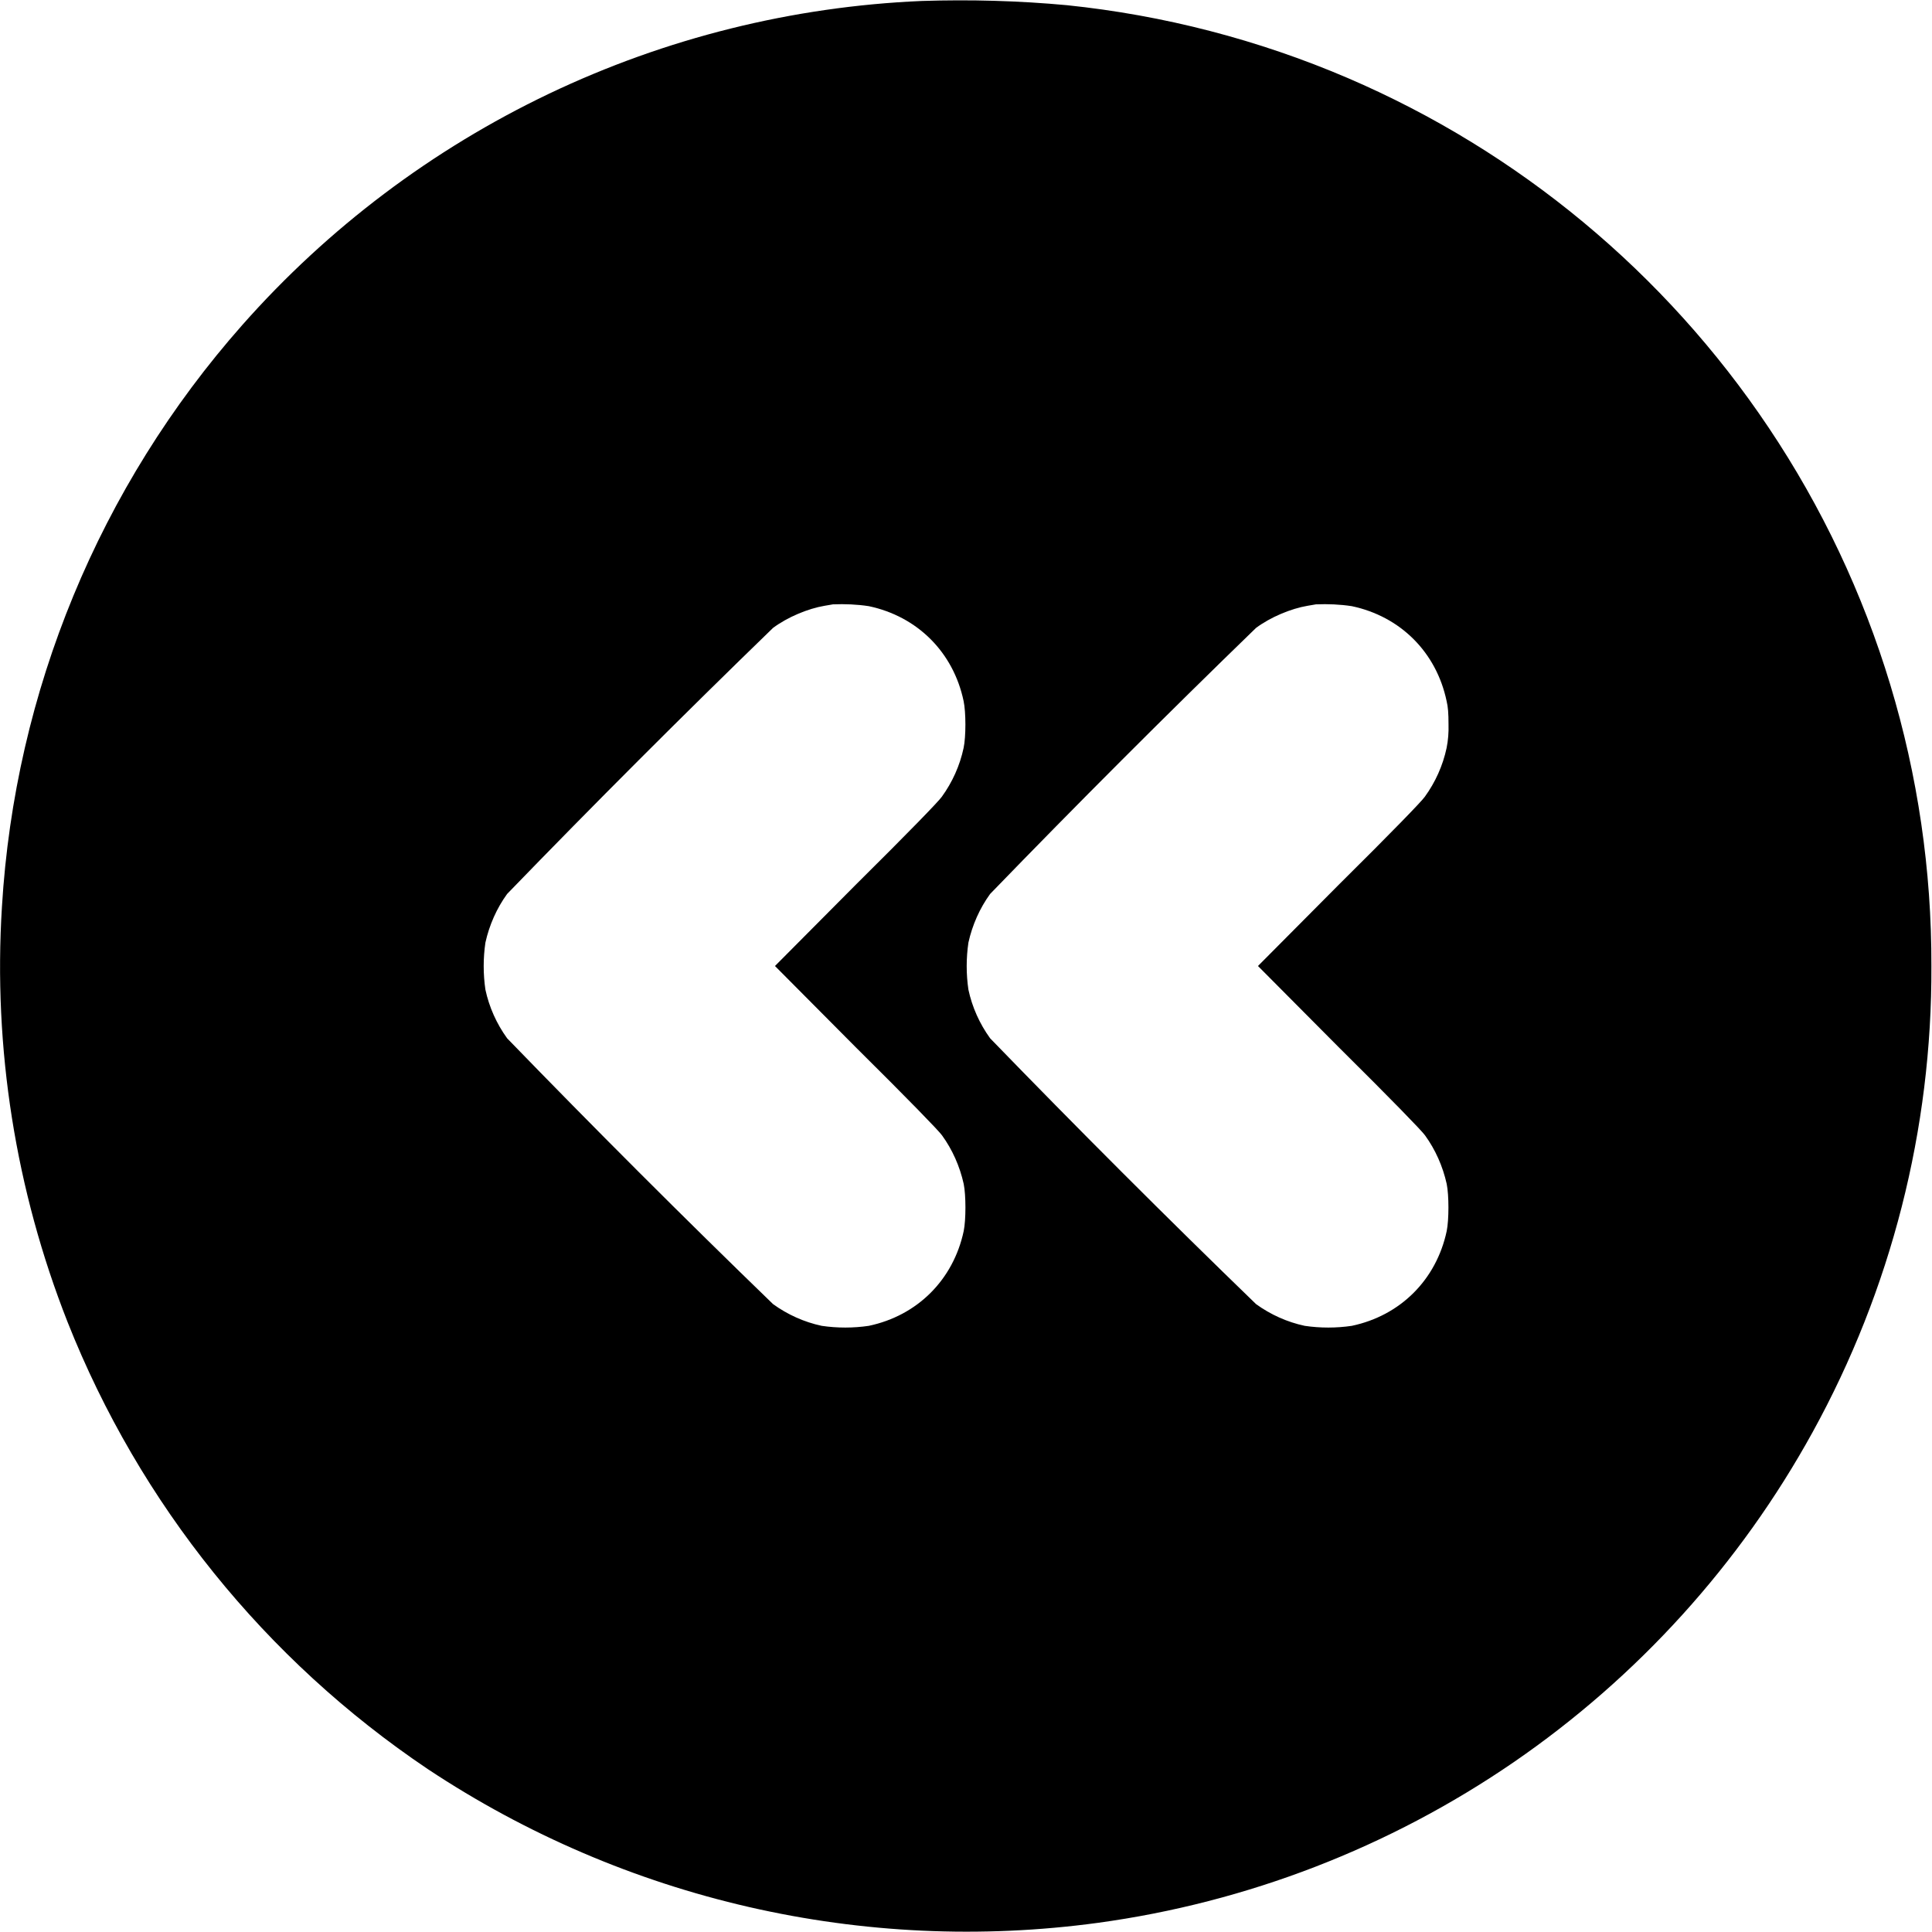 <svg width="16" height="16" viewBox="0 0 16 16" fill="none" xmlns="http://www.w3.org/2000/svg">
<path d="M7.633 0.008C6.563 0.054 5.514 0.315 4.547 0.776C3.581 1.237 2.717 1.888 2.008 2.69C0.824 4.029 0.123 5.726 0.016 7.51C-0.057 8.682 0.129 9.855 0.559 10.947C1.156 12.455 2.197 13.746 3.543 14.651C5.177 15.735 7.15 16.188 9.093 15.924C10.328 15.755 11.506 15.3 12.534 14.595C13.562 13.889 14.41 12.953 15.011 11.861C15.662 10.679 16.001 9.35 15.995 8.001C16 6.413 15.531 4.86 14.647 3.541C13.789 2.26 12.578 1.254 11.161 0.646C10.421 0.329 9.637 0.126 8.836 0.043C8.436 0.006 8.034 -0.005 7.633 0.008ZM7.195 5.02C7.598 5.105 7.895 5.402 7.98 5.805C8 5.898 8 6.102 7.98 6.195C7.949 6.34 7.887 6.478 7.8 6.598C7.773 6.637 7.527 6.891 7.086 7.328L6.418 8L7.086 8.672C7.527 9.109 7.773 9.363 7.801 9.402C7.887 9.52 7.949 9.66 7.981 9.805C8 9.898 8 10.102 7.981 10.195C7.895 10.598 7.598 10.895 7.195 10.98C7.066 10.999 6.934 10.999 6.805 10.98C6.66 10.949 6.522 10.887 6.402 10.8C5.656 10.078 4.922 9.344 4.2 8.599C4.113 8.479 4.051 8.341 4.02 8.196C4.001 8.067 4.001 7.935 4.02 7.806C4.052 7.661 4.114 7.521 4.2 7.403C4.922 6.657 5.656 5.923 6.402 5.2C6.523 5.11 6.692 5.04 6.828 5.017C6.859 5.013 6.891 5.005 6.898 5.005C6.997 5.001 7.097 5.005 7.195 5.02ZM11.195 5.02C11.598 5.105 11.895 5.402 11.98 5.805C11.992 5.855 11.996 5.906 11.996 6C11.998 6.065 11.993 6.131 11.98 6.195C11.949 6.34 11.887 6.478 11.8 6.598C11.773 6.637 11.527 6.891 11.086 7.328L10.418 8L11.086 8.672C11.527 9.109 11.773 9.363 11.801 9.402C11.887 9.52 11.949 9.66 11.981 9.805C12 9.898 12 10.102 11.981 10.195C11.895 10.598 11.598 10.895 11.195 10.98C11.066 10.999 10.934 10.999 10.805 10.98C10.66 10.949 10.522 10.887 10.402 10.8C9.656 10.078 8.922 9.344 8.2 8.599C8.113 8.479 8.051 8.341 8.02 8.196C8.001 8.067 8.001 7.935 8.02 7.806C8.052 7.661 8.114 7.521 8.2 7.403C8.922 6.657 9.656 5.923 10.402 5.2C10.523 5.11 10.692 5.04 10.828 5.017C10.859 5.013 10.891 5.005 10.898 5.005C10.997 5.001 11.097 5.005 11.195 5.02Z" fill="currentColor"/>
</svg>
